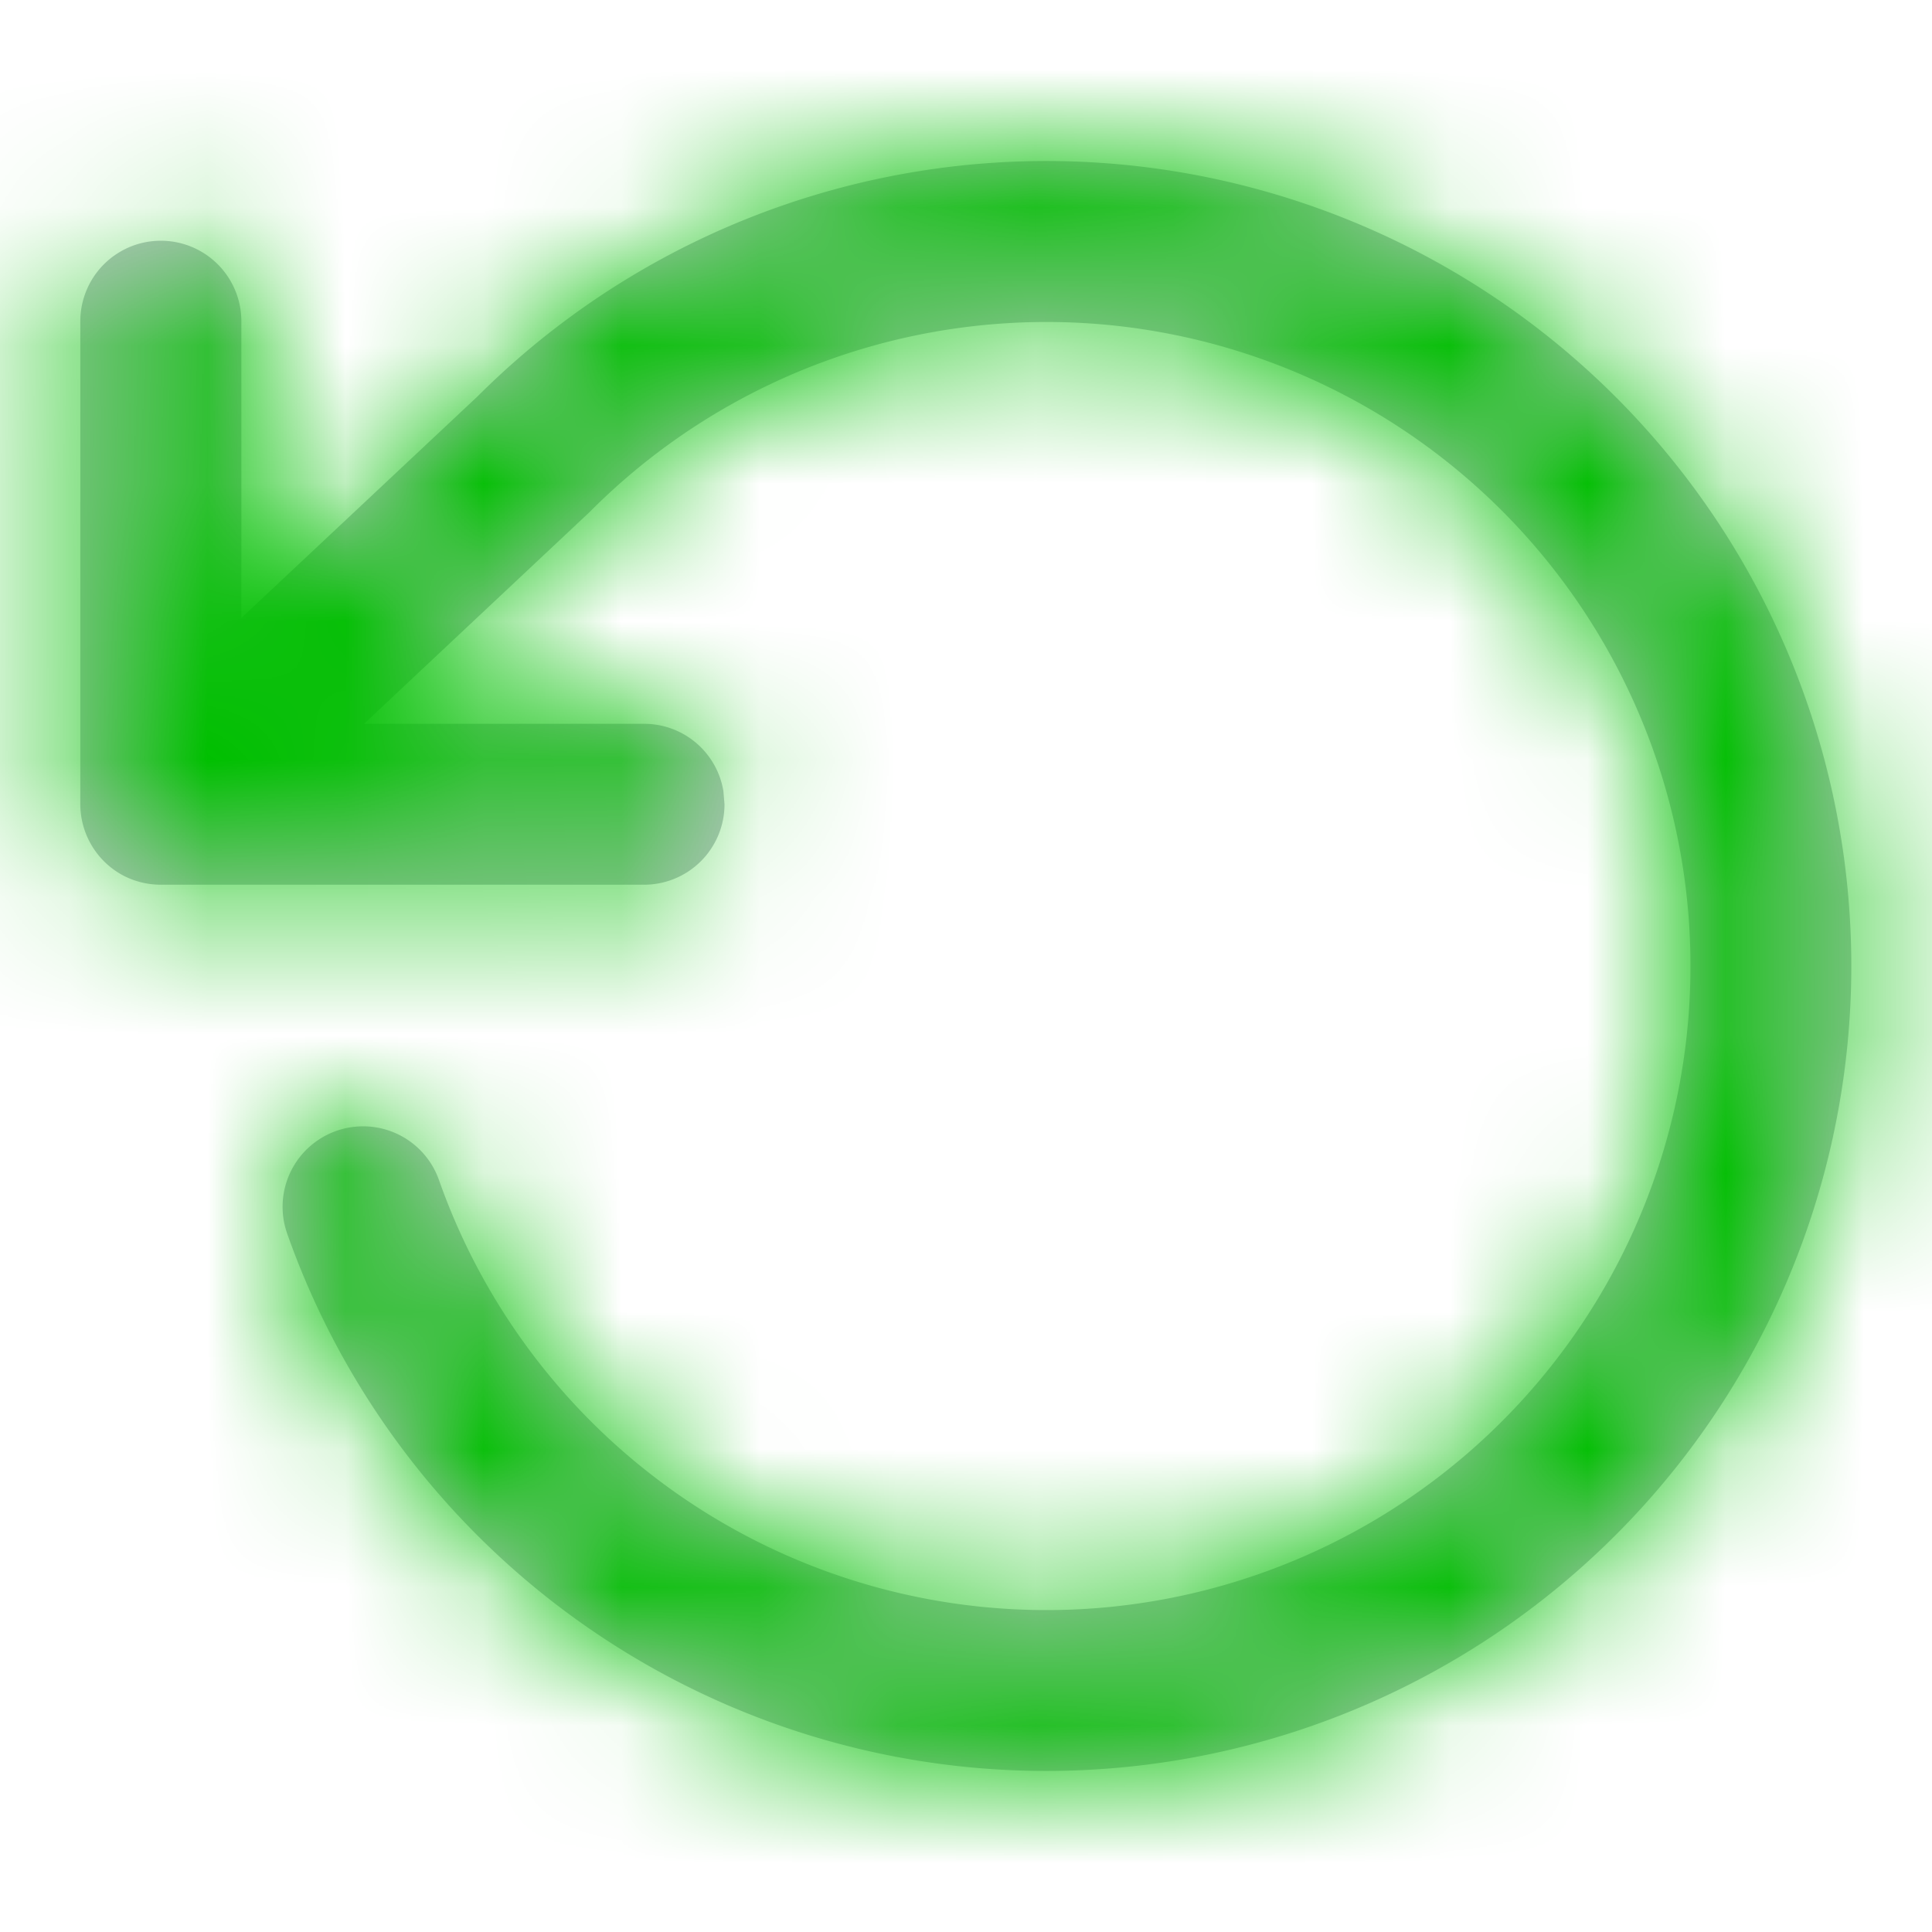 <svg width="14" height="14" viewBox="0 0 14 14" xmlns="http://www.w3.org/2000/svg" xmlns:xlink="http://www.w3.org/1999/xlink">
    <defs>
        <path d="M3.461 2.872a5.833 5.833 0 1 1-1.38 6.067.583.583 0 1 1 1.1-.388A4.667 4.667 0 1 0 4.273 3.71L2.638 5.245h2.029c.29 0 .53.211.575.488l.008.095a.583.583 0 0 1-.583.583h-3.5A.591.591 0 0 1 .9 6.348a.586.586 0 0 1-.318-.52l.004.066a.586.586 0 0 1-.004-.056v-3.51a.583.583 0 0 1 1.167 0v2.15z" id="a"/>
    </defs>
    <g fill="none" fill-rule="evenodd">
        <mask id="b" fill="#fff">
            <use xlink:href="#a"/>
        </mask>
        <use fill="#C1C5CC" fill-rule="nonzero" xlink:href="#a"/>
        <g mask="url(#b)" fill="#00BF00">
            <path d="M0 0h14v14H0z"/>
        </g>
    </g>
</svg>
